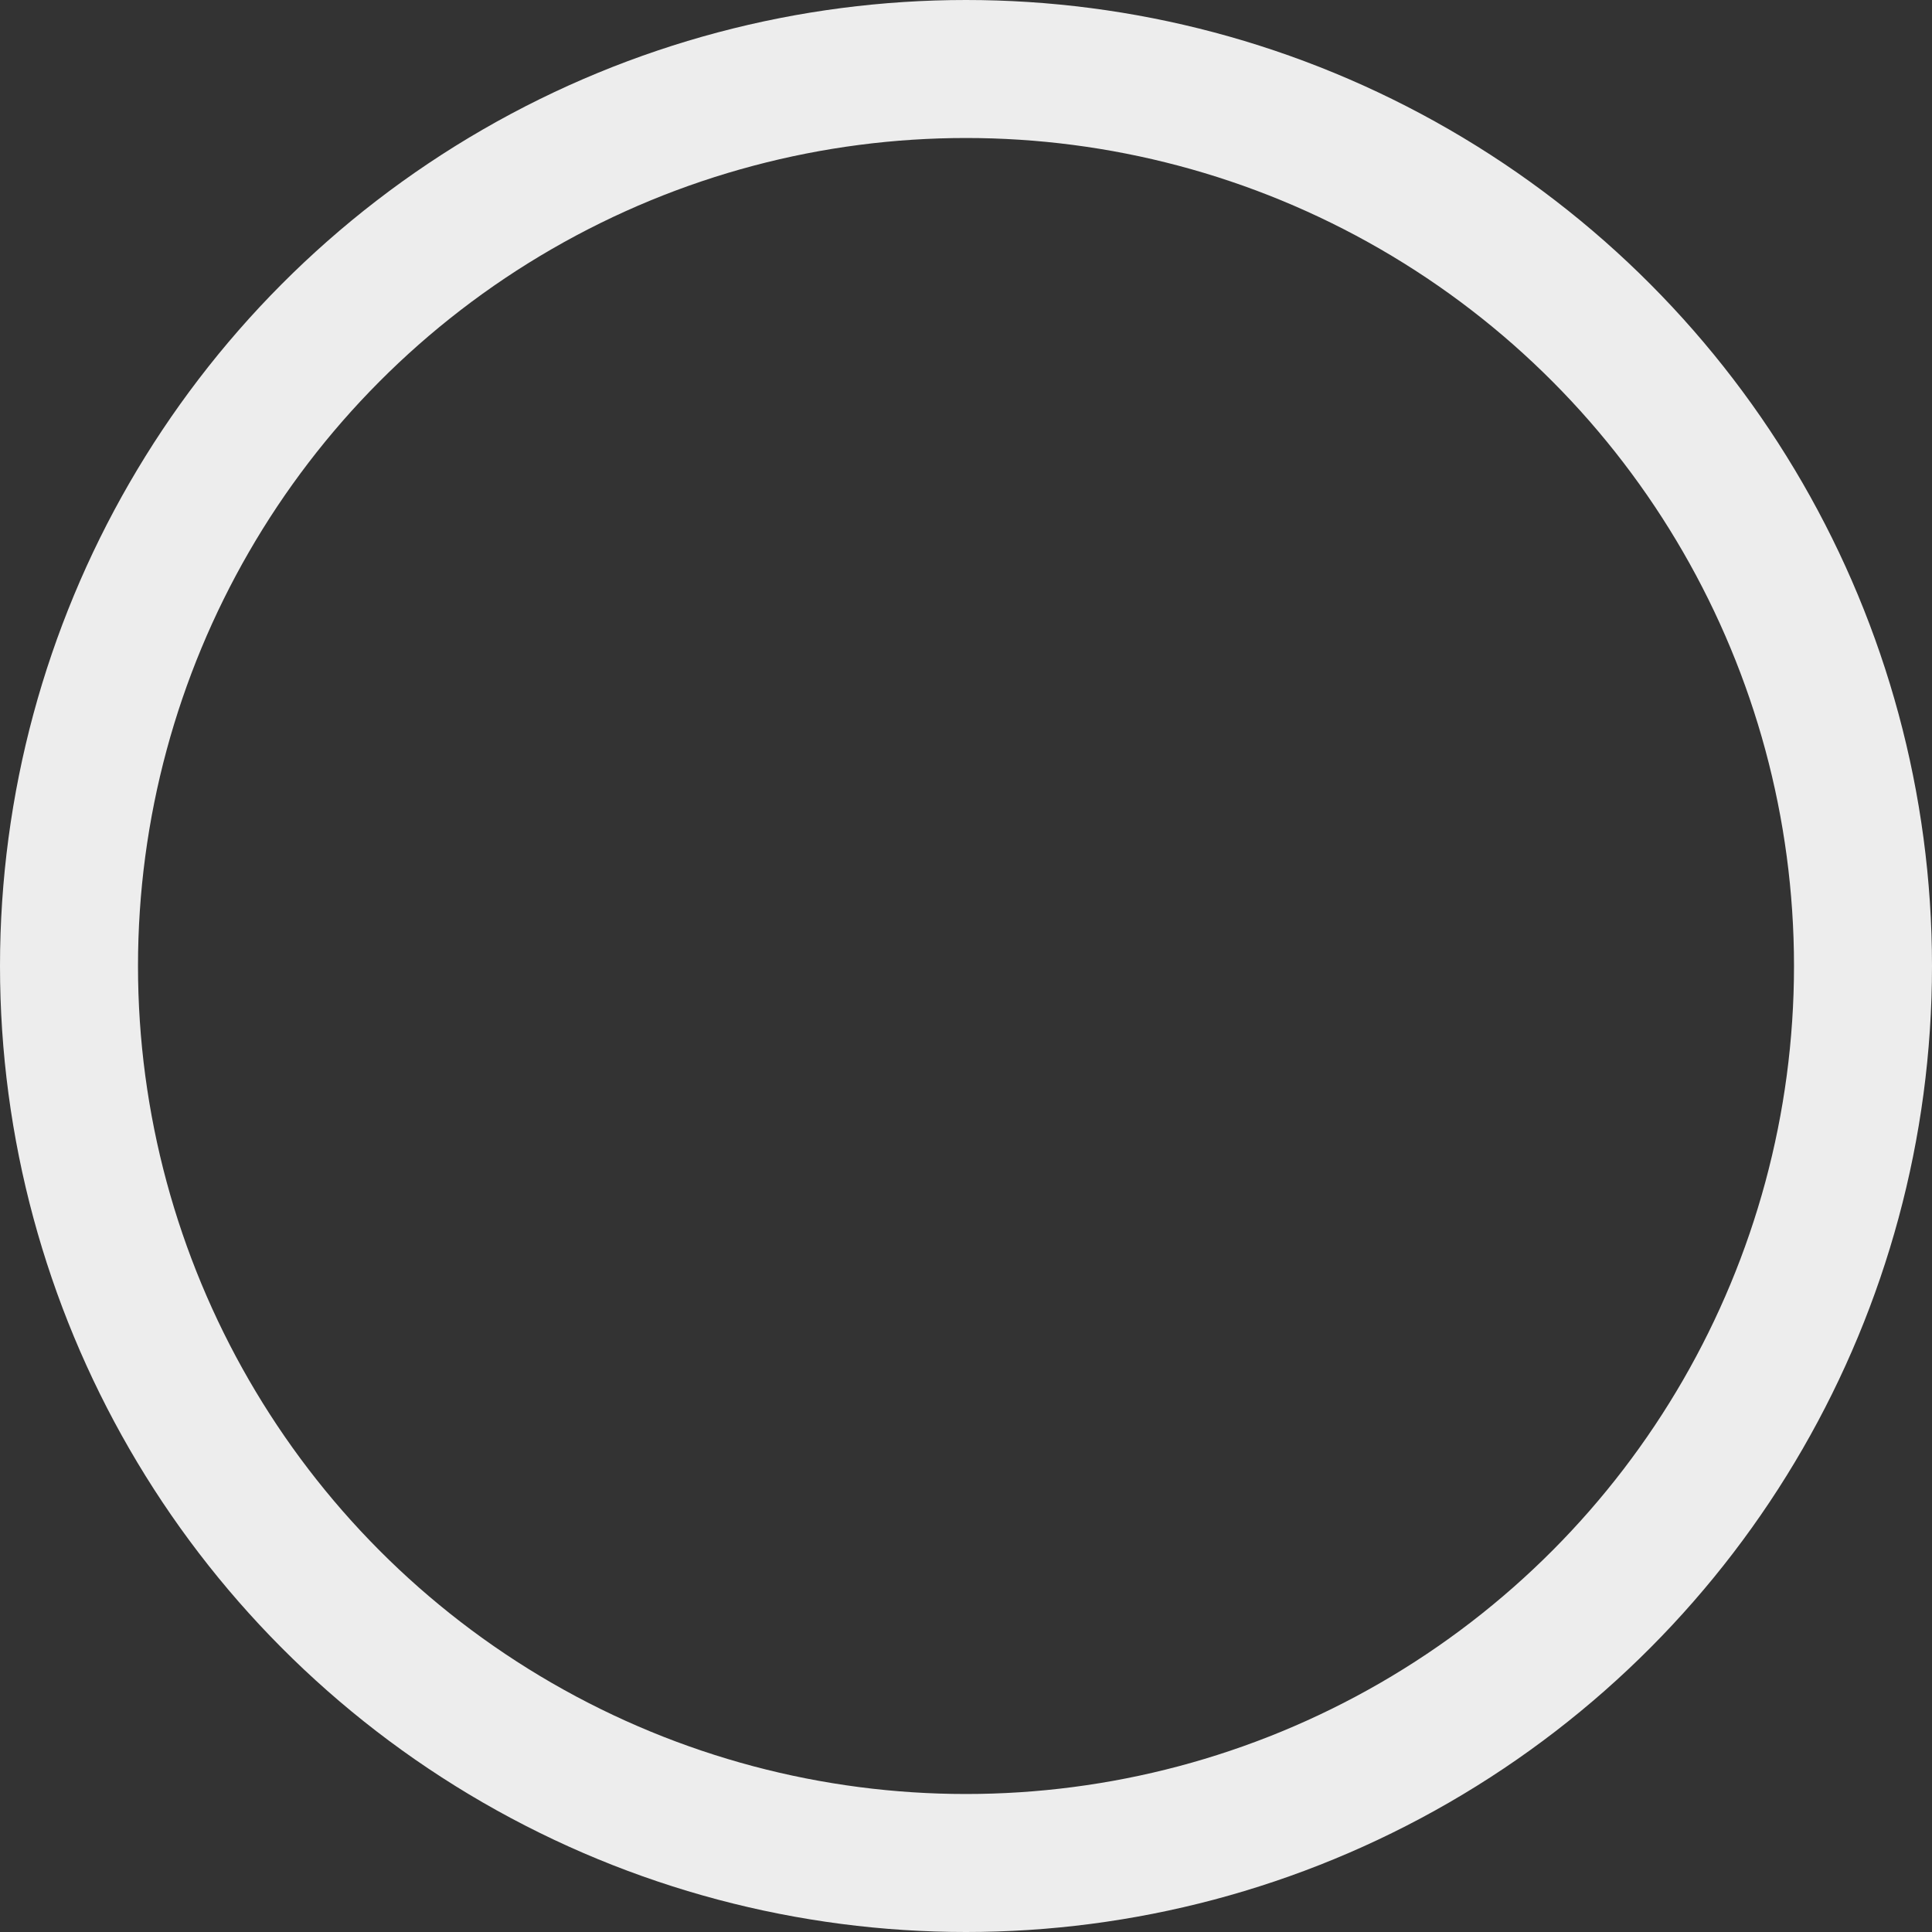 <?xml version="1.0" encoding="UTF-8"?>
<svg width="28px" height="28px" viewBox="0 0 28 28" version="1.1" xmlns="http://www.w3.org/2000/svg" xmlns:xlink="http://www.w3.org/1999/xlink">
    <rect x="0" y="0" width="28" height="28" fill="#333333" stroke="none"/>
    <title>椭圆形</title>
    <g id="页面-1" stroke="none" stroke-width="1" fill="none" fill-rule="evenodd">
        <g id="注册" transform="translate(-83, -1532)" stroke="#EDEDED" stroke-width="2">
            <g id="编组-6" transform="translate(83, 1532)">
                <circle id="椭圆形" cx="14" cy="14" r="13"></circle>
            </g>
        </g>
    </g>
</svg>